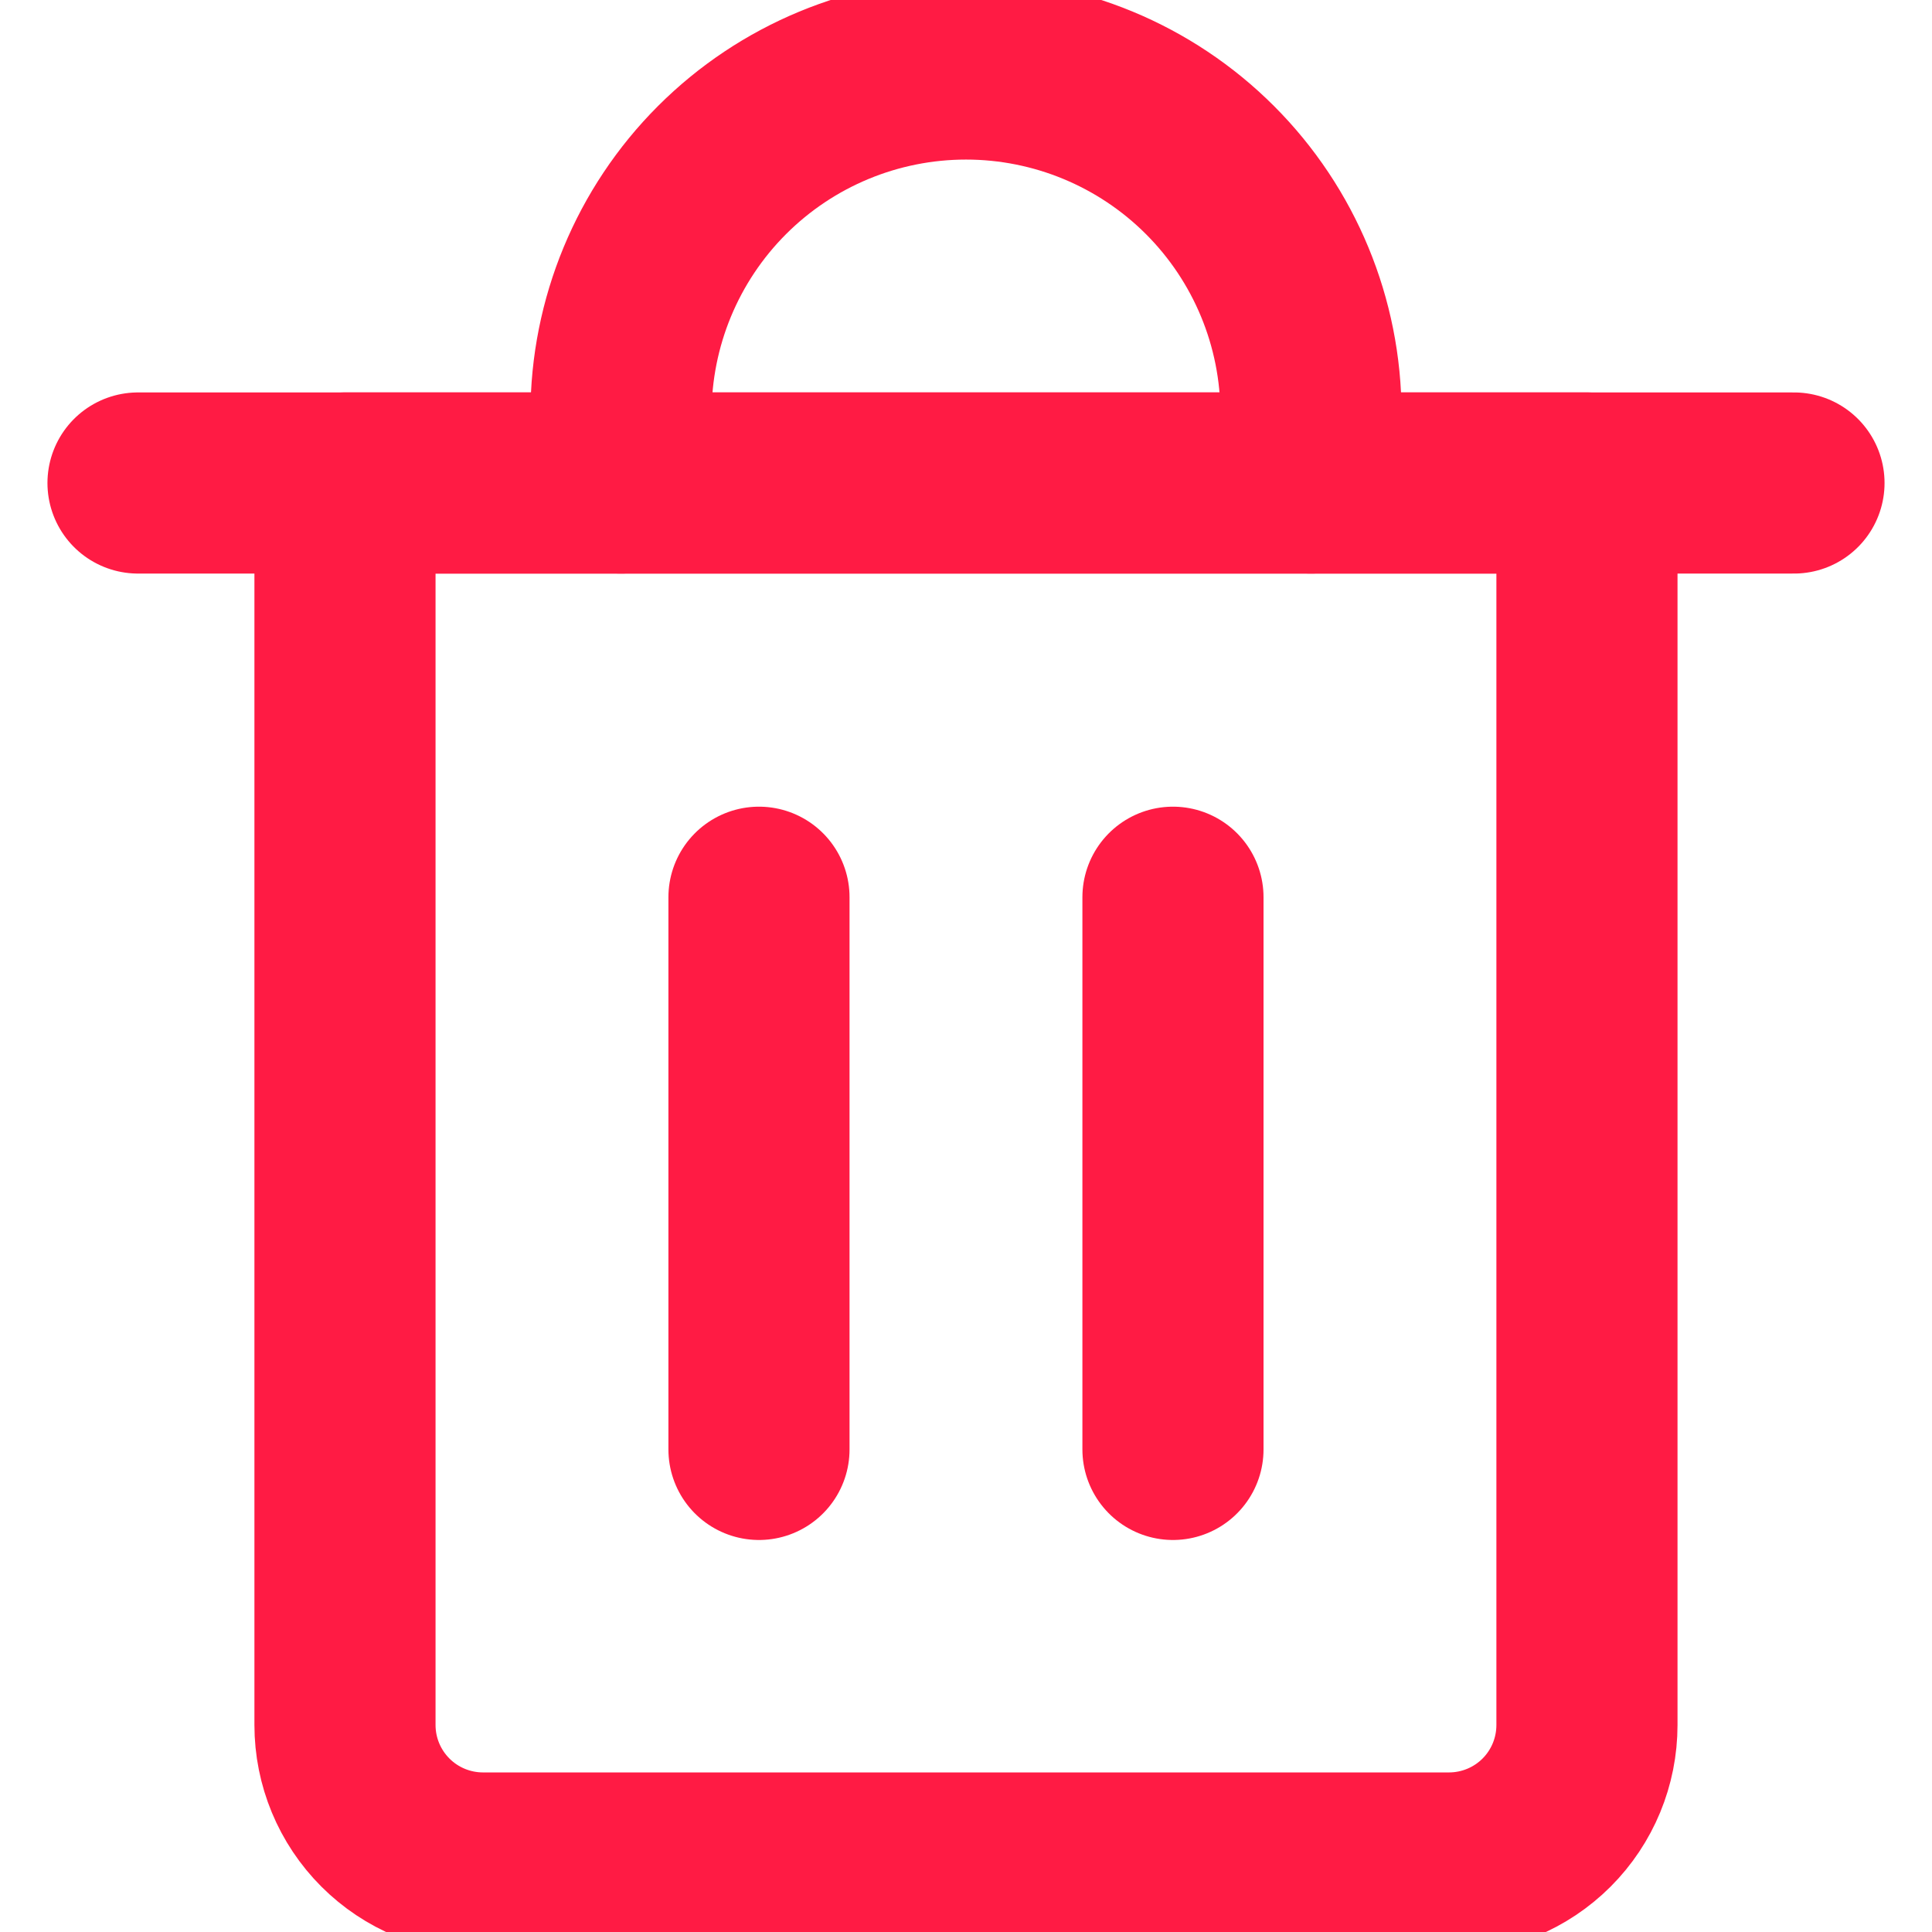 <svg width="32" height="32" viewBox="0 0 32 32" fill="none" xmlns="http://www.w3.org/2000/svg">
<g clip-path="url(#clip0_39_1093)">
<path d="M2.286 8H29.714" stroke="#FF1B44" stroke-width="3" stroke-linecap="round" stroke-linejoin="round"/>
<path d="M5.714 8H26.285V28.571C26.285 29.178 26.045 29.759 25.616 30.188C25.188 30.616 24.606 30.857 24 30.857H8C7.394 30.857 6.812 30.616 6.384 30.188C5.955 29.759 5.714 29.178 5.714 28.571V8Z" stroke="#FF1B44" stroke-width="3" stroke-linecap="round" stroke-linejoin="round"/>
<path d="M10.286 8V6.857C10.286 5.342 10.888 3.888 11.959 2.817C13.031 1.745 14.484 1.143 16 1.143C17.515 1.143 18.969 1.745 20.041 2.817C21.112 3.888 21.714 5.342 21.714 6.857V8" stroke="#FF1B44" stroke-width="3" stroke-linecap="round" stroke-linejoin="round"/>
<path d="M12.571 14.861V24.007" stroke="#FF1B44" stroke-width="3" stroke-linecap="round" stroke-linejoin="round"/>
<path d="M19.428 14.861V24.007" stroke="#FF1B44" stroke-width="3" stroke-linecap="round" stroke-linejoin="round"/>
</g>
<defs>
<clipPath id="clip0_39_1093">
<rect width="32" height="32" fill="white"/>
</clipPath>
</defs>
</svg>

